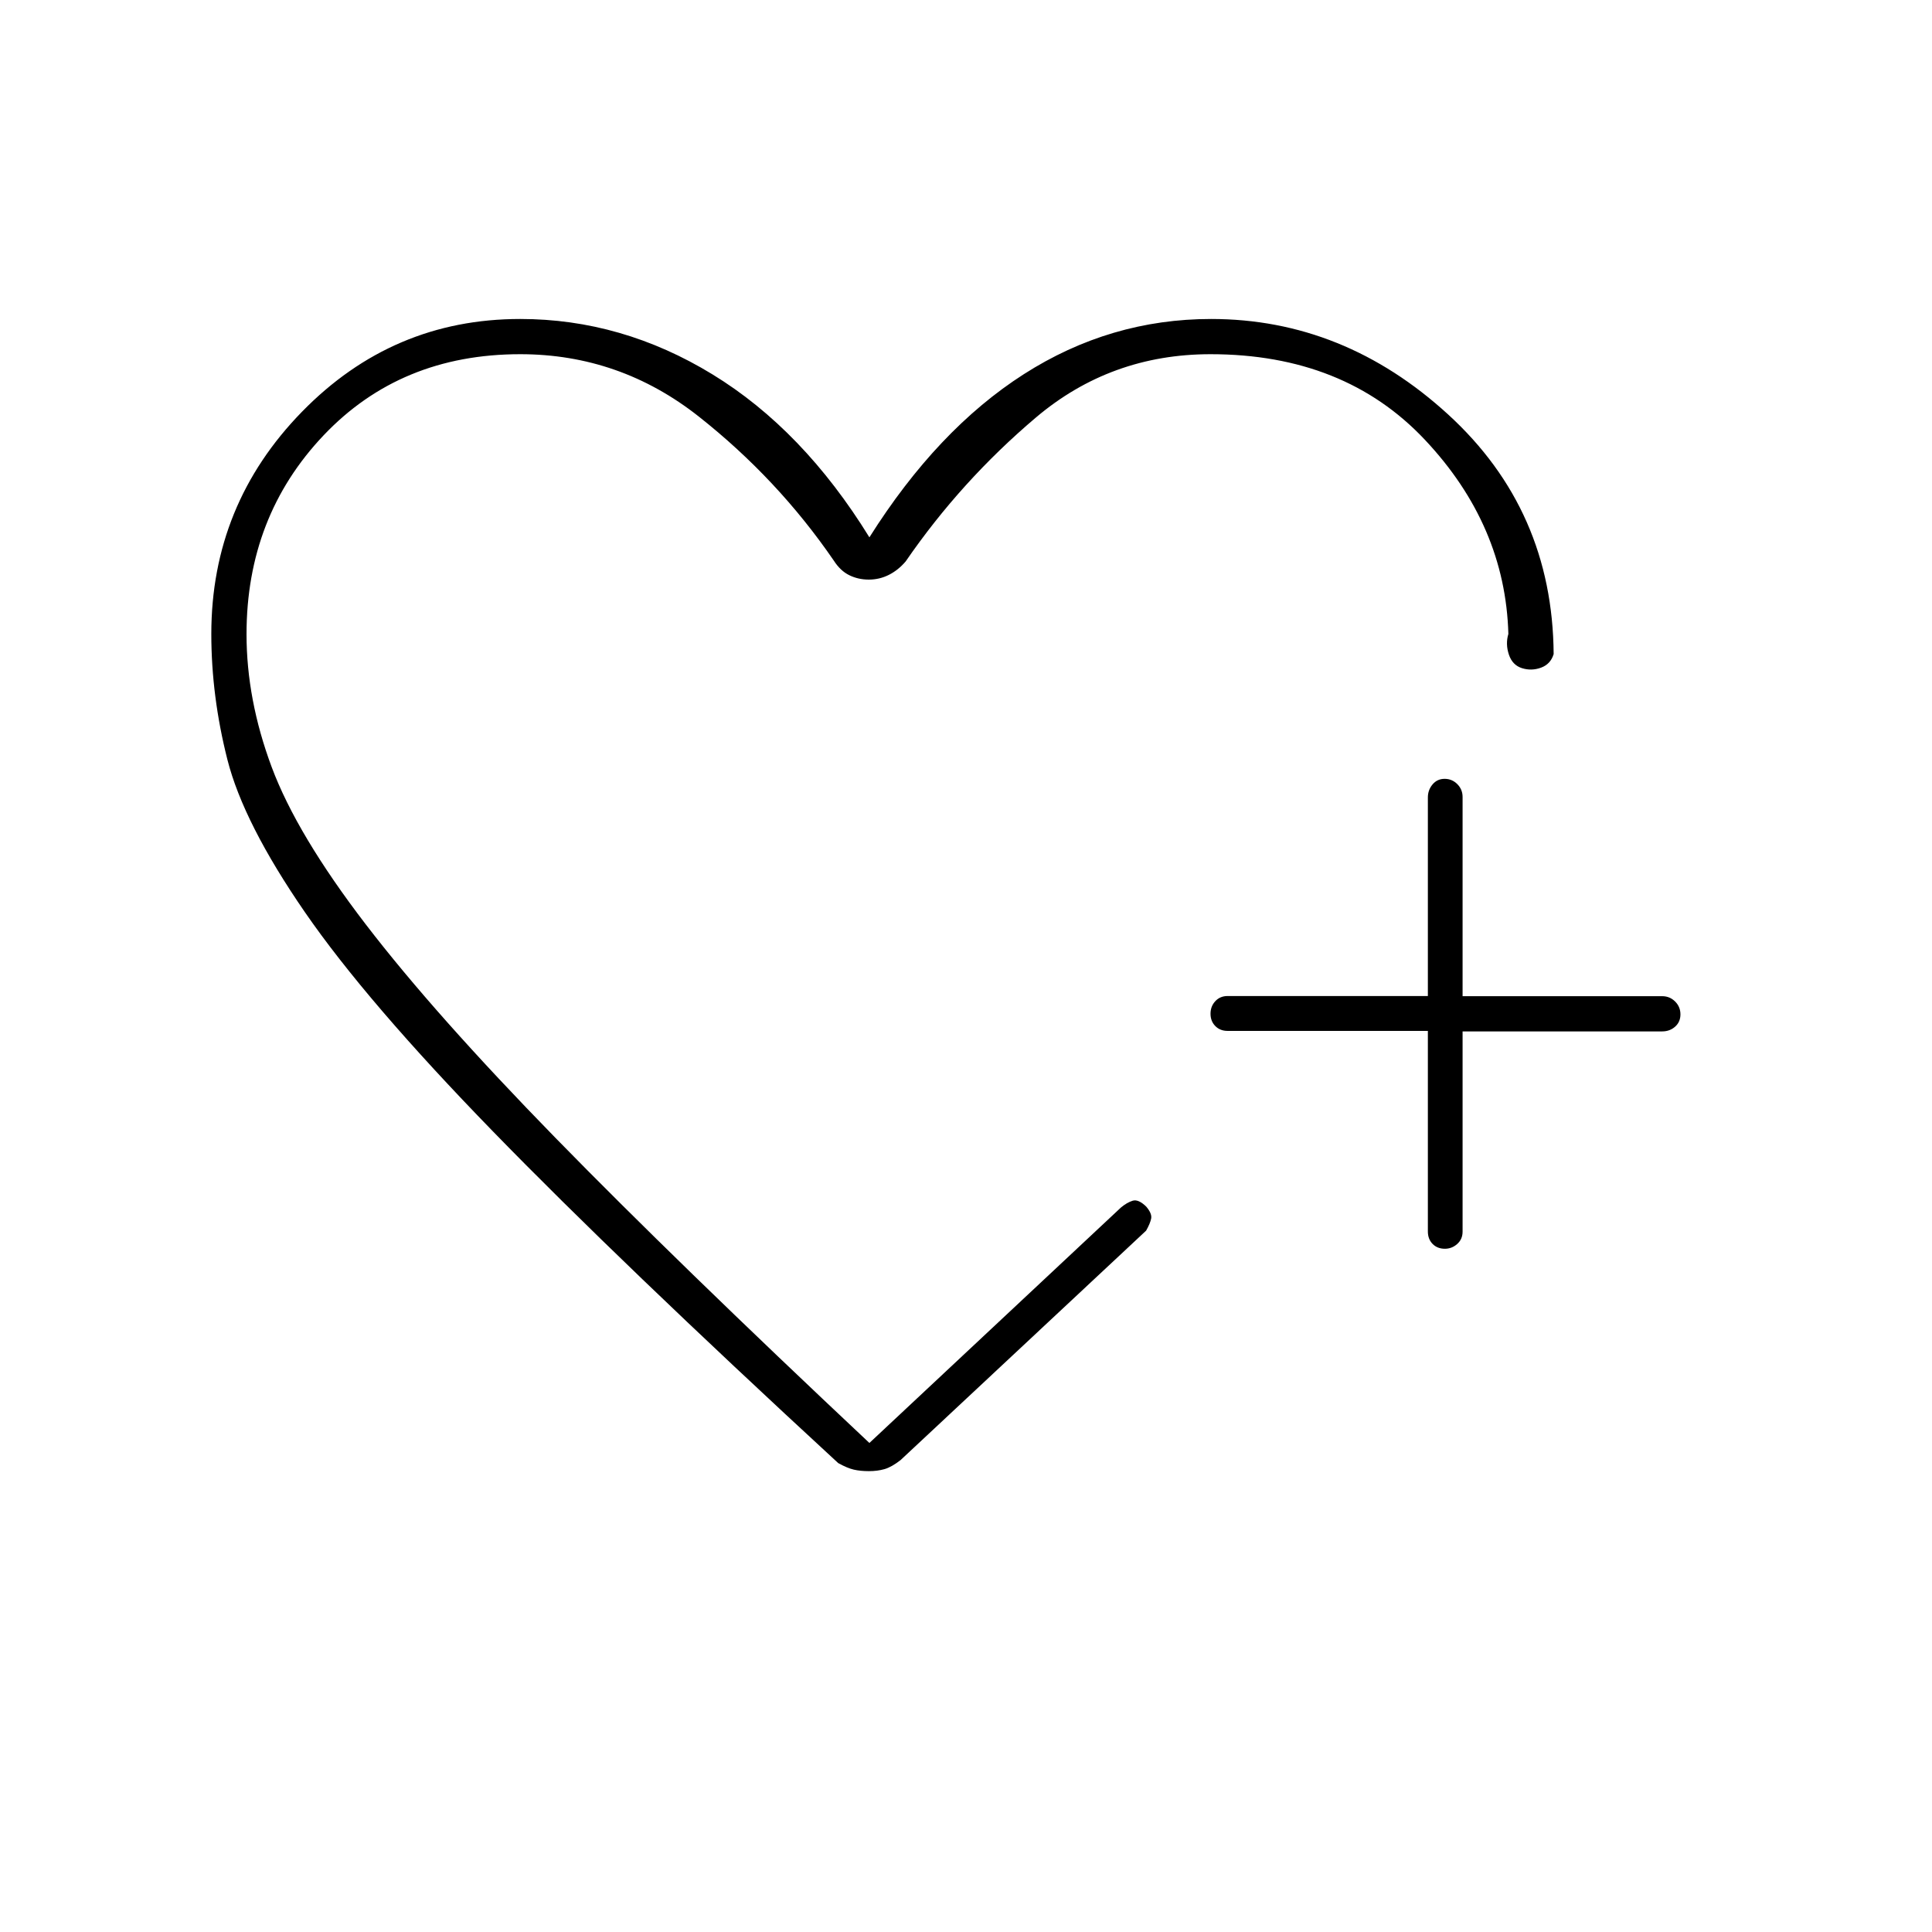<svg xmlns="http://www.w3.org/2000/svg" height="20" viewBox="0 -960 960 960" width="20"><path d="M437-514ZM105-645q0-64.21 45-110.35 45-46.15 108.5-46.15 50.47 0 95.48 27.5Q399-746.5 432-693q33.8-53.6 76.7-81.05 42.9-27.45 93.09-27.45 65.96 0 117.84 47.5Q771.5-706.5 772-635q-1.5 5-6.25 6.75t-9.5.25q-4.75-1.5-6.5-6.75T749.5-645q-1.5-54-41.5-96.5T601.5-784q-49.62 0-86.81 31.5Q477.5-721 450-681q-3.71 4.33-8.37 6.67-4.67 2.33-9.92 2.33t-9.68-2.17q-4.43-2.16-7.68-7.21Q386.5-722 347.25-753q-39.26-31-88.75-31-59.5 0-97.75 40.36t-38.25 98.77q0 32.52 12.5 66.02 12.5 33.51 46.76 78.18Q216.01-456 276.1-394.5 336.18-333 432-243l125-117q3-2.5 5.83-3.37 2.82-.86 6.69 2.89 2.98 3.48 2.48 5.98-.5 2.5-2.5 6l-122 114q-4.5 3.5-8 4.5t-7.75 1q-4.25 0-7.5-.75T416.5-233Q308-333 245-397.75t-93.5-109Q121-551 113-582.53T105-645Zm604.5 197.25H610q-3.75 0-6.12-2.41-2.38-2.41-2.38-6.11t2.38-6.25q2.37-2.56 6.12-2.56h99.5v-98.69q0-3.68 2.32-6.45 2.33-2.78 6-2.78 3.68 0 6.3 2.62 2.63 2.63 2.63 6.38v99h99.17q3.78 0 6.43 2.64 2.65 2.63 2.65 6.4 0 3.76-2.65 6.11-2.65 2.35-6.43 2.35h-99.17v99.5q0 3.75-2.66 6.12-2.66 2.38-6.13 2.38-3.76 0-6.11-2.4-2.35-2.4-2.35-6.18v-99.67Z"/></svg>